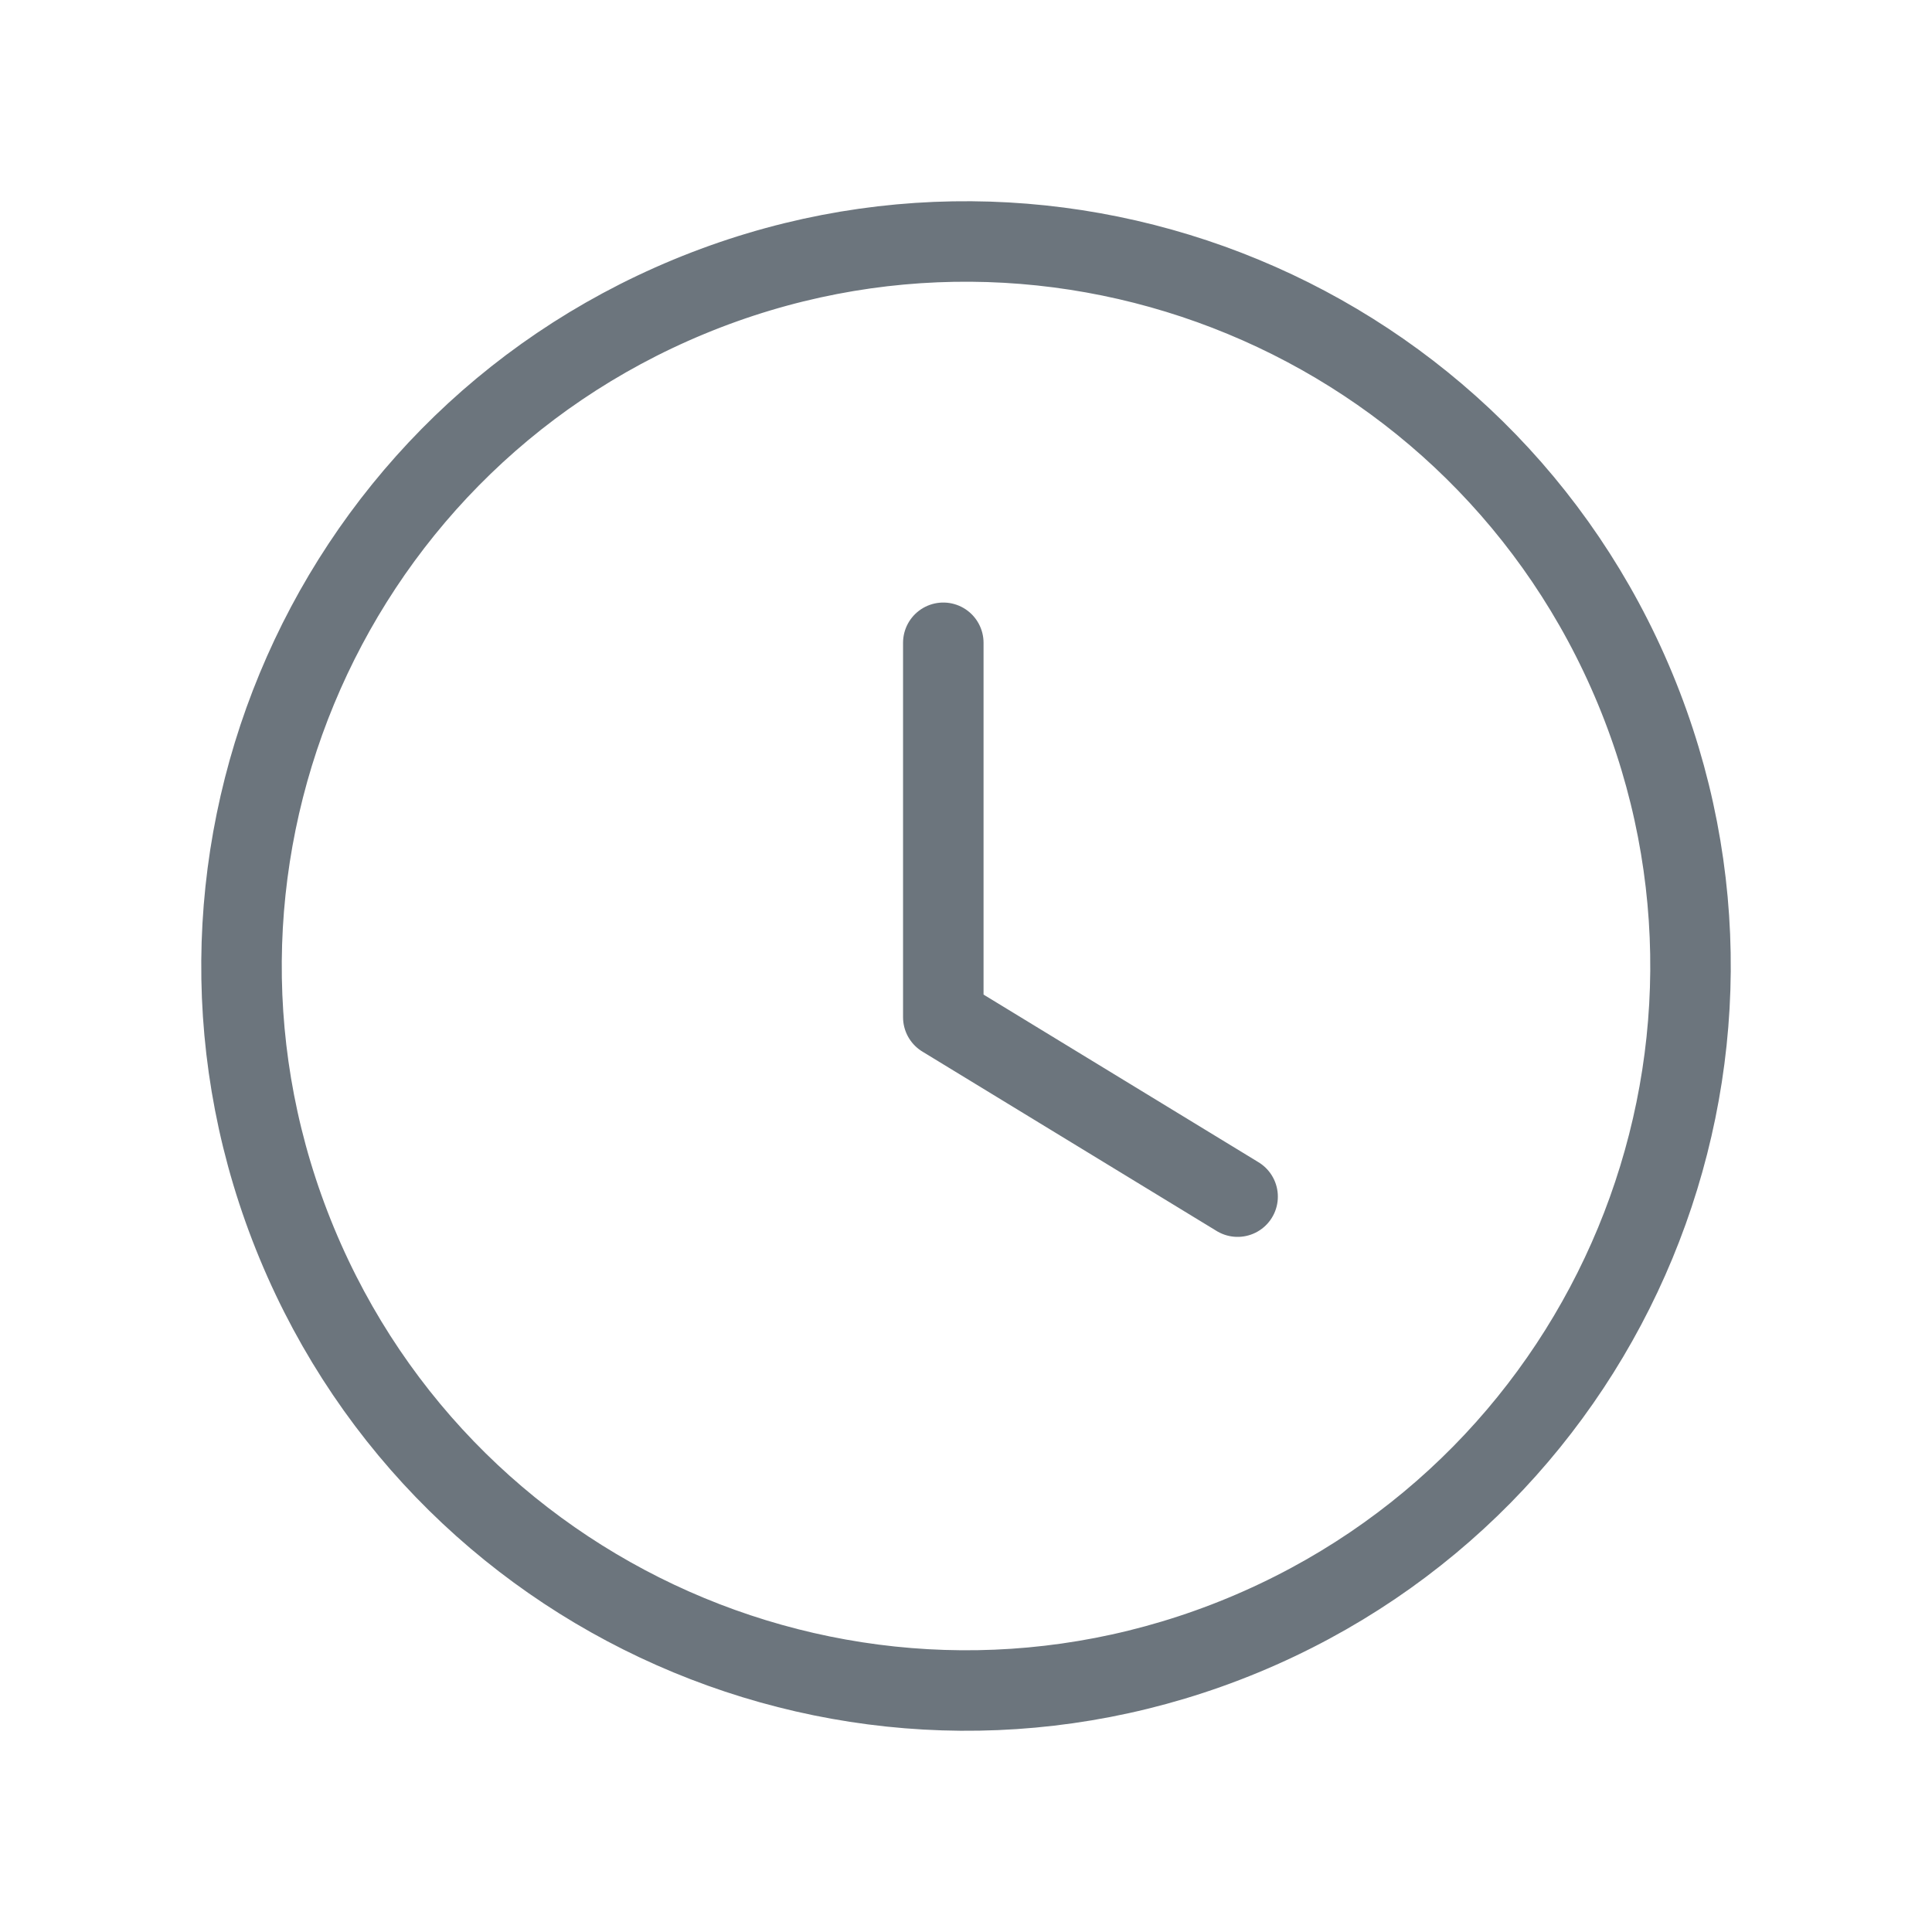 <svg width="24" height="24" viewBox="0 0 24 24" fill="none" xmlns="http://www.w3.org/2000/svg">
<path d="M8.557 3.687C13.148 1.785 18.411 3.966 20.313 8.557C22.215 13.148 20.034 18.411 15.443 20.313C10.852 22.215 5.589 20.034 3.687 15.443C1.786 10.852 3.966 5.589 8.557 3.687" stroke="#6C757D" stroke-linecap="round" stroke-linejoin="round"/>
<path d="M11.718 7.985V12.636L15.374 14.865" stroke="#6C757D" stroke-linecap="round" stroke-linejoin="round"/>
</svg>
